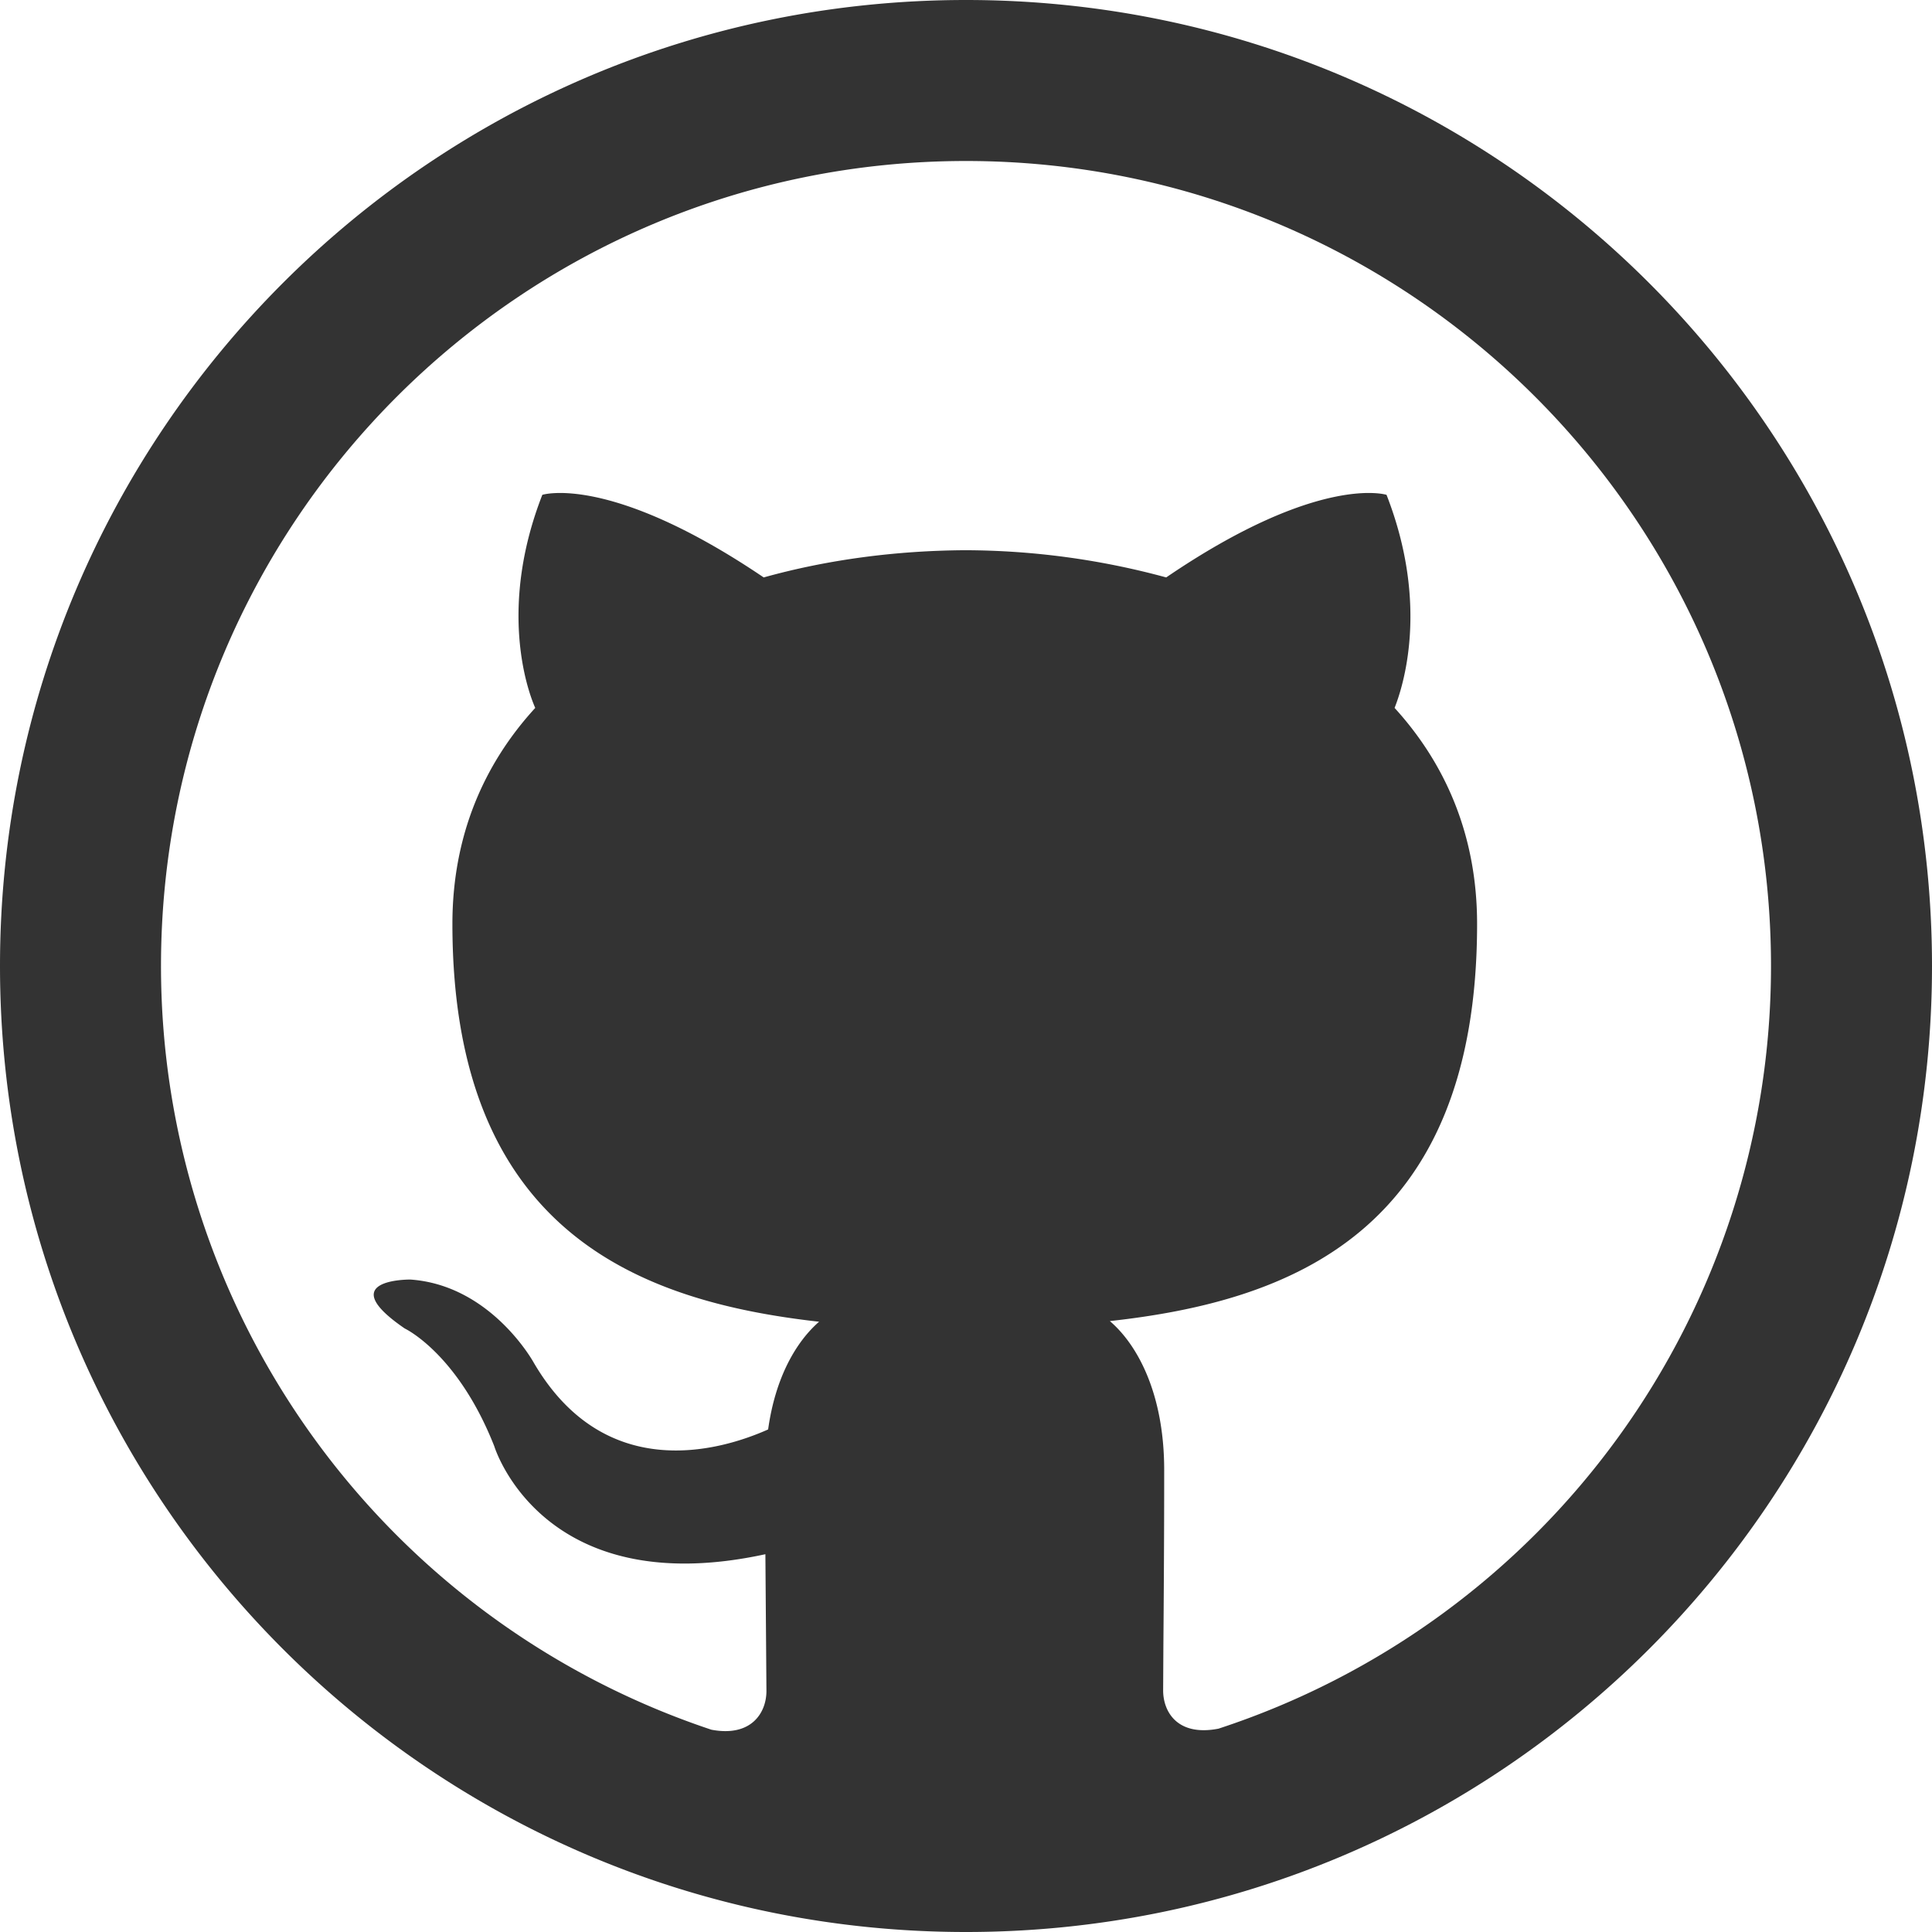 <svg xmlns="http://www.w3.org/2000/svg" viewBox="0 0 24 24" width="24" height="24" fill="none">
  <path clip-rule="evenodd" d="M12 0C5.373 0 0 5.373 0 12s5.373 12 12 12 12-5.373 12-12S18.627 0 12 0ZM2 12C2 6.478 6.475 2 12 2c5.523 0 10 4.478 10 10a9.966 9.966 0 0 1-6.863 9.474c-.513.1-.688-.212-.688-.475l.003-.55c.004-.513.01-1.292.01-2.188 0-.937-.325-1.55-.675-1.85 2.225-.246 4.562-1.092 4.562-4.934 0-1.091-.387-1.983-1.025-2.683.1-.252.438-1.269-.1-2.647 0 0-.837-.268-2.737 1.026a9.587 9.587 0 0 0-2.5-.338c-.85.005-1.7.115-2.5.338-1.913-1.294-2.75-1.026-2.75-1.026-.538 1.378-.2 2.395-.088 2.647-.641.7-1.029 1.592-1.029 2.683 0 3.832 2.334 4.692 4.555 4.942-.286.25-.543.691-.633 1.338-.572.255-2.021.697-2.913-.832 0 0-.527-.96-1.531-1.03 0 0-.976-.012-.07.608 0 0 .657.308 1.112 1.462 0 0 .587 1.945 3.368 1.342l.009 1.167.004.533c0 .265-.184.575-.684.48A9.998 9.998 0 0 1 2 12Z" fill="#333" fill-rule="evenodd" />
</svg>